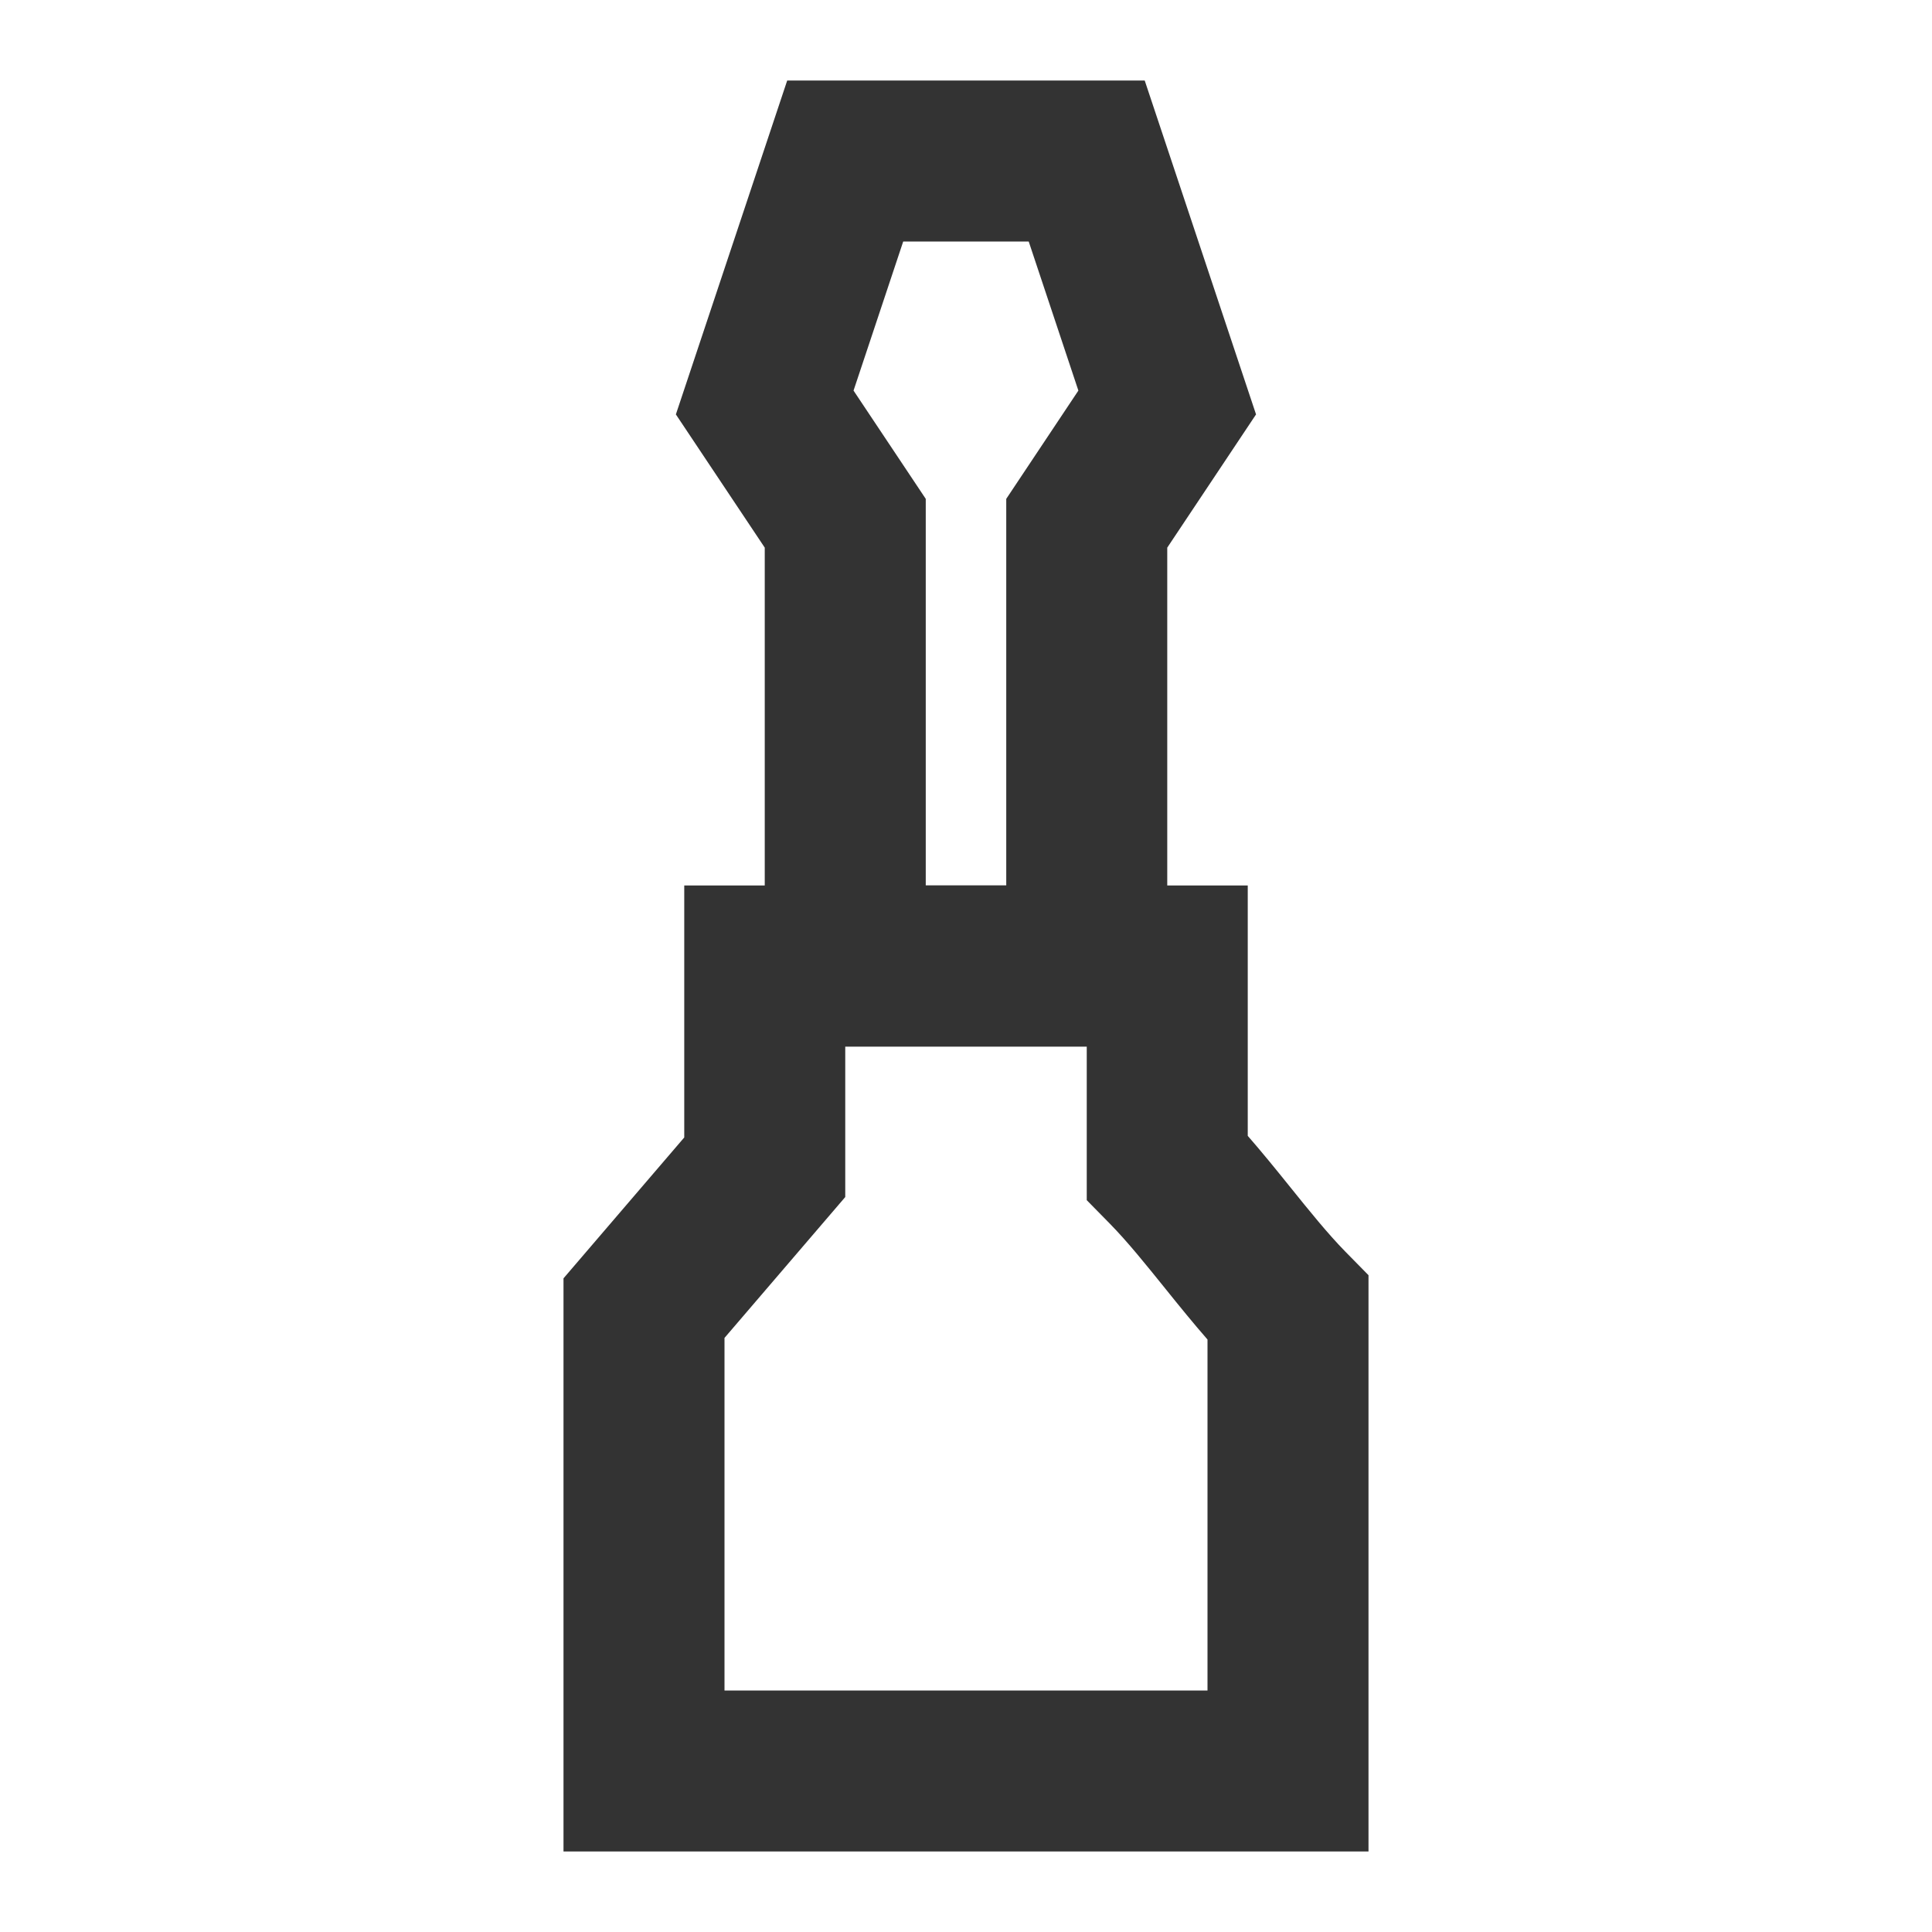 <?xml version="1.0" encoding="iso-8859-1"?>
<svg version="1.1" id="&#x56FE;&#x5C42;_1" xmlns="http://www.w3.org/2000/svg" xmlns:xlink="http://www.w3.org/1999/xlink" x="0px"
	 y="0px" viewBox="0 0 24 24" style="enable-background:new 0 0 24 24;" xml:space="preserve">
<path style="fill:#333333;" d="M17,23H7v-7.12l1.5-1.75V11h7v3.11c0.173,0.198,0.351,0.417,0.527,0.636
	c0.233,0.289,0.466,0.579,0.686,0.803L17,15.841V23z M9,21h6v-4.36c-0.173-0.198-0.351-0.417-0.527-0.636
	c-0.233-0.289-0.466-0.579-0.686-0.803L13.5,14.909V13h-3v1.87L9,16.62V21z"/>
<path style="fill:#333333;" d="M14.5,13h-5V6.803L8.396,5.148L9.779,1h4.441l1.383,4.148L14.5,6.803V13z M11.5,11h1V6.197
	l0.896-1.345L12.779,3h-1.559l-0.617,1.852L11.5,6.197V11z"/>
</svg>







